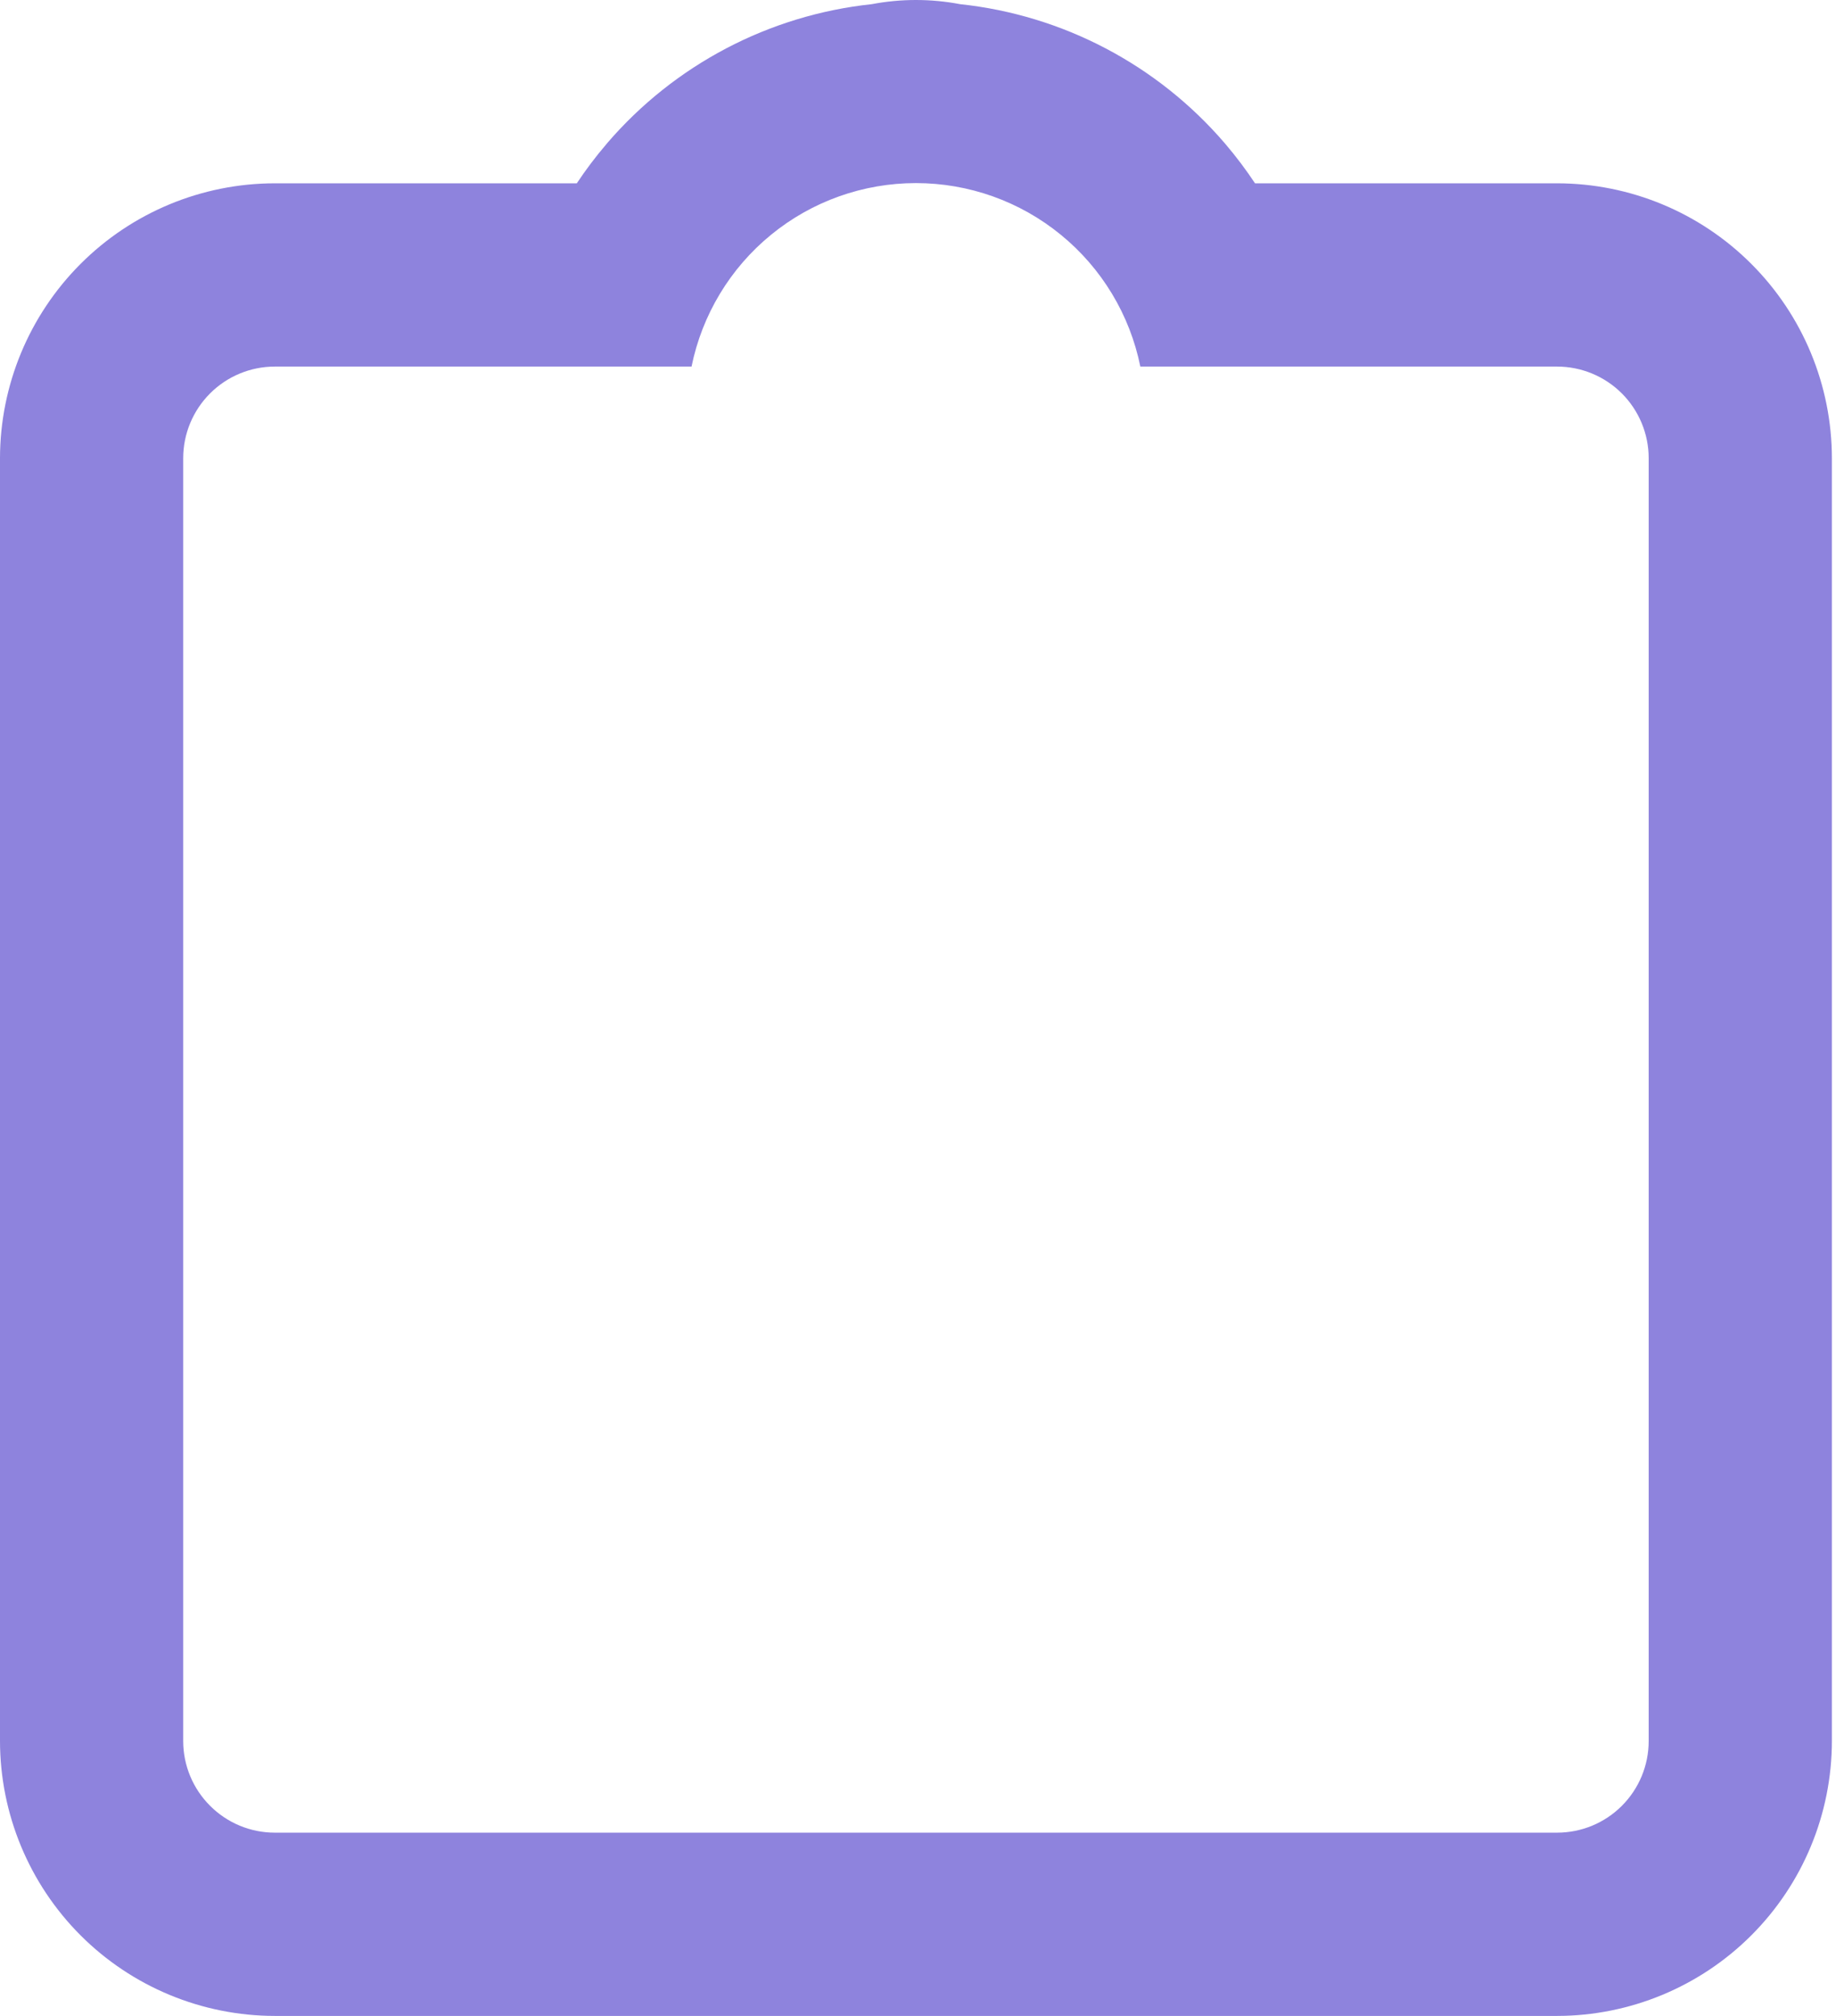 <svg width="41" height="45" viewBox="0 0 41 45" fill="none" xmlns="http://www.w3.org/2000/svg">
<path d="M34.772 4.092H28.026C27.825 3.789 27.607 3.499 27.372 3.223L27.351 3.198C25.848 1.448 23.734 0.337 21.44 0.093C20.789 -0.031 20.12 -0.031 19.468 0.093C17.174 0.337 15.06 1.448 13.557 3.198L13.537 3.223C13.301 3.498 13.083 3.788 12.882 4.09V4.092H6.136C4.509 4.093 2.949 4.74 1.799 5.891C0.649 7.041 0.002 8.601 0 10.228V38.864C0.002 40.491 0.649 42.05 1.799 43.201C2.949 44.351 4.509 44.998 6.136 45H34.772C36.399 44.998 37.959 44.351 39.109 43.201C40.26 42.05 40.907 40.491 40.908 38.864V10.228C40.907 8.601 40.26 7.041 39.109 5.891C37.959 4.74 36.399 4.093 34.772 4.092V4.092ZM36.817 38.864C36.817 39.406 36.602 39.926 36.218 40.31C35.835 40.694 35.314 40.909 34.772 40.909H6.136C5.594 40.909 5.074 40.693 4.691 40.309C4.307 39.926 4.091 39.406 4.091 38.864V10.228C4.091 9.686 4.307 9.166 4.691 8.782C5.074 8.399 5.594 8.183 6.136 8.183H15.443C15.678 7.027 16.305 5.987 17.218 5.241C18.131 4.494 19.275 4.087 20.454 4.087C21.634 4.087 22.777 4.494 23.69 5.241C24.604 5.987 25.231 7.027 25.465 8.183H34.772C35.314 8.183 35.834 8.399 36.218 8.782C36.601 9.166 36.817 9.686 36.817 10.228V38.864Z" fill="#8E83DD"/>
</svg>

